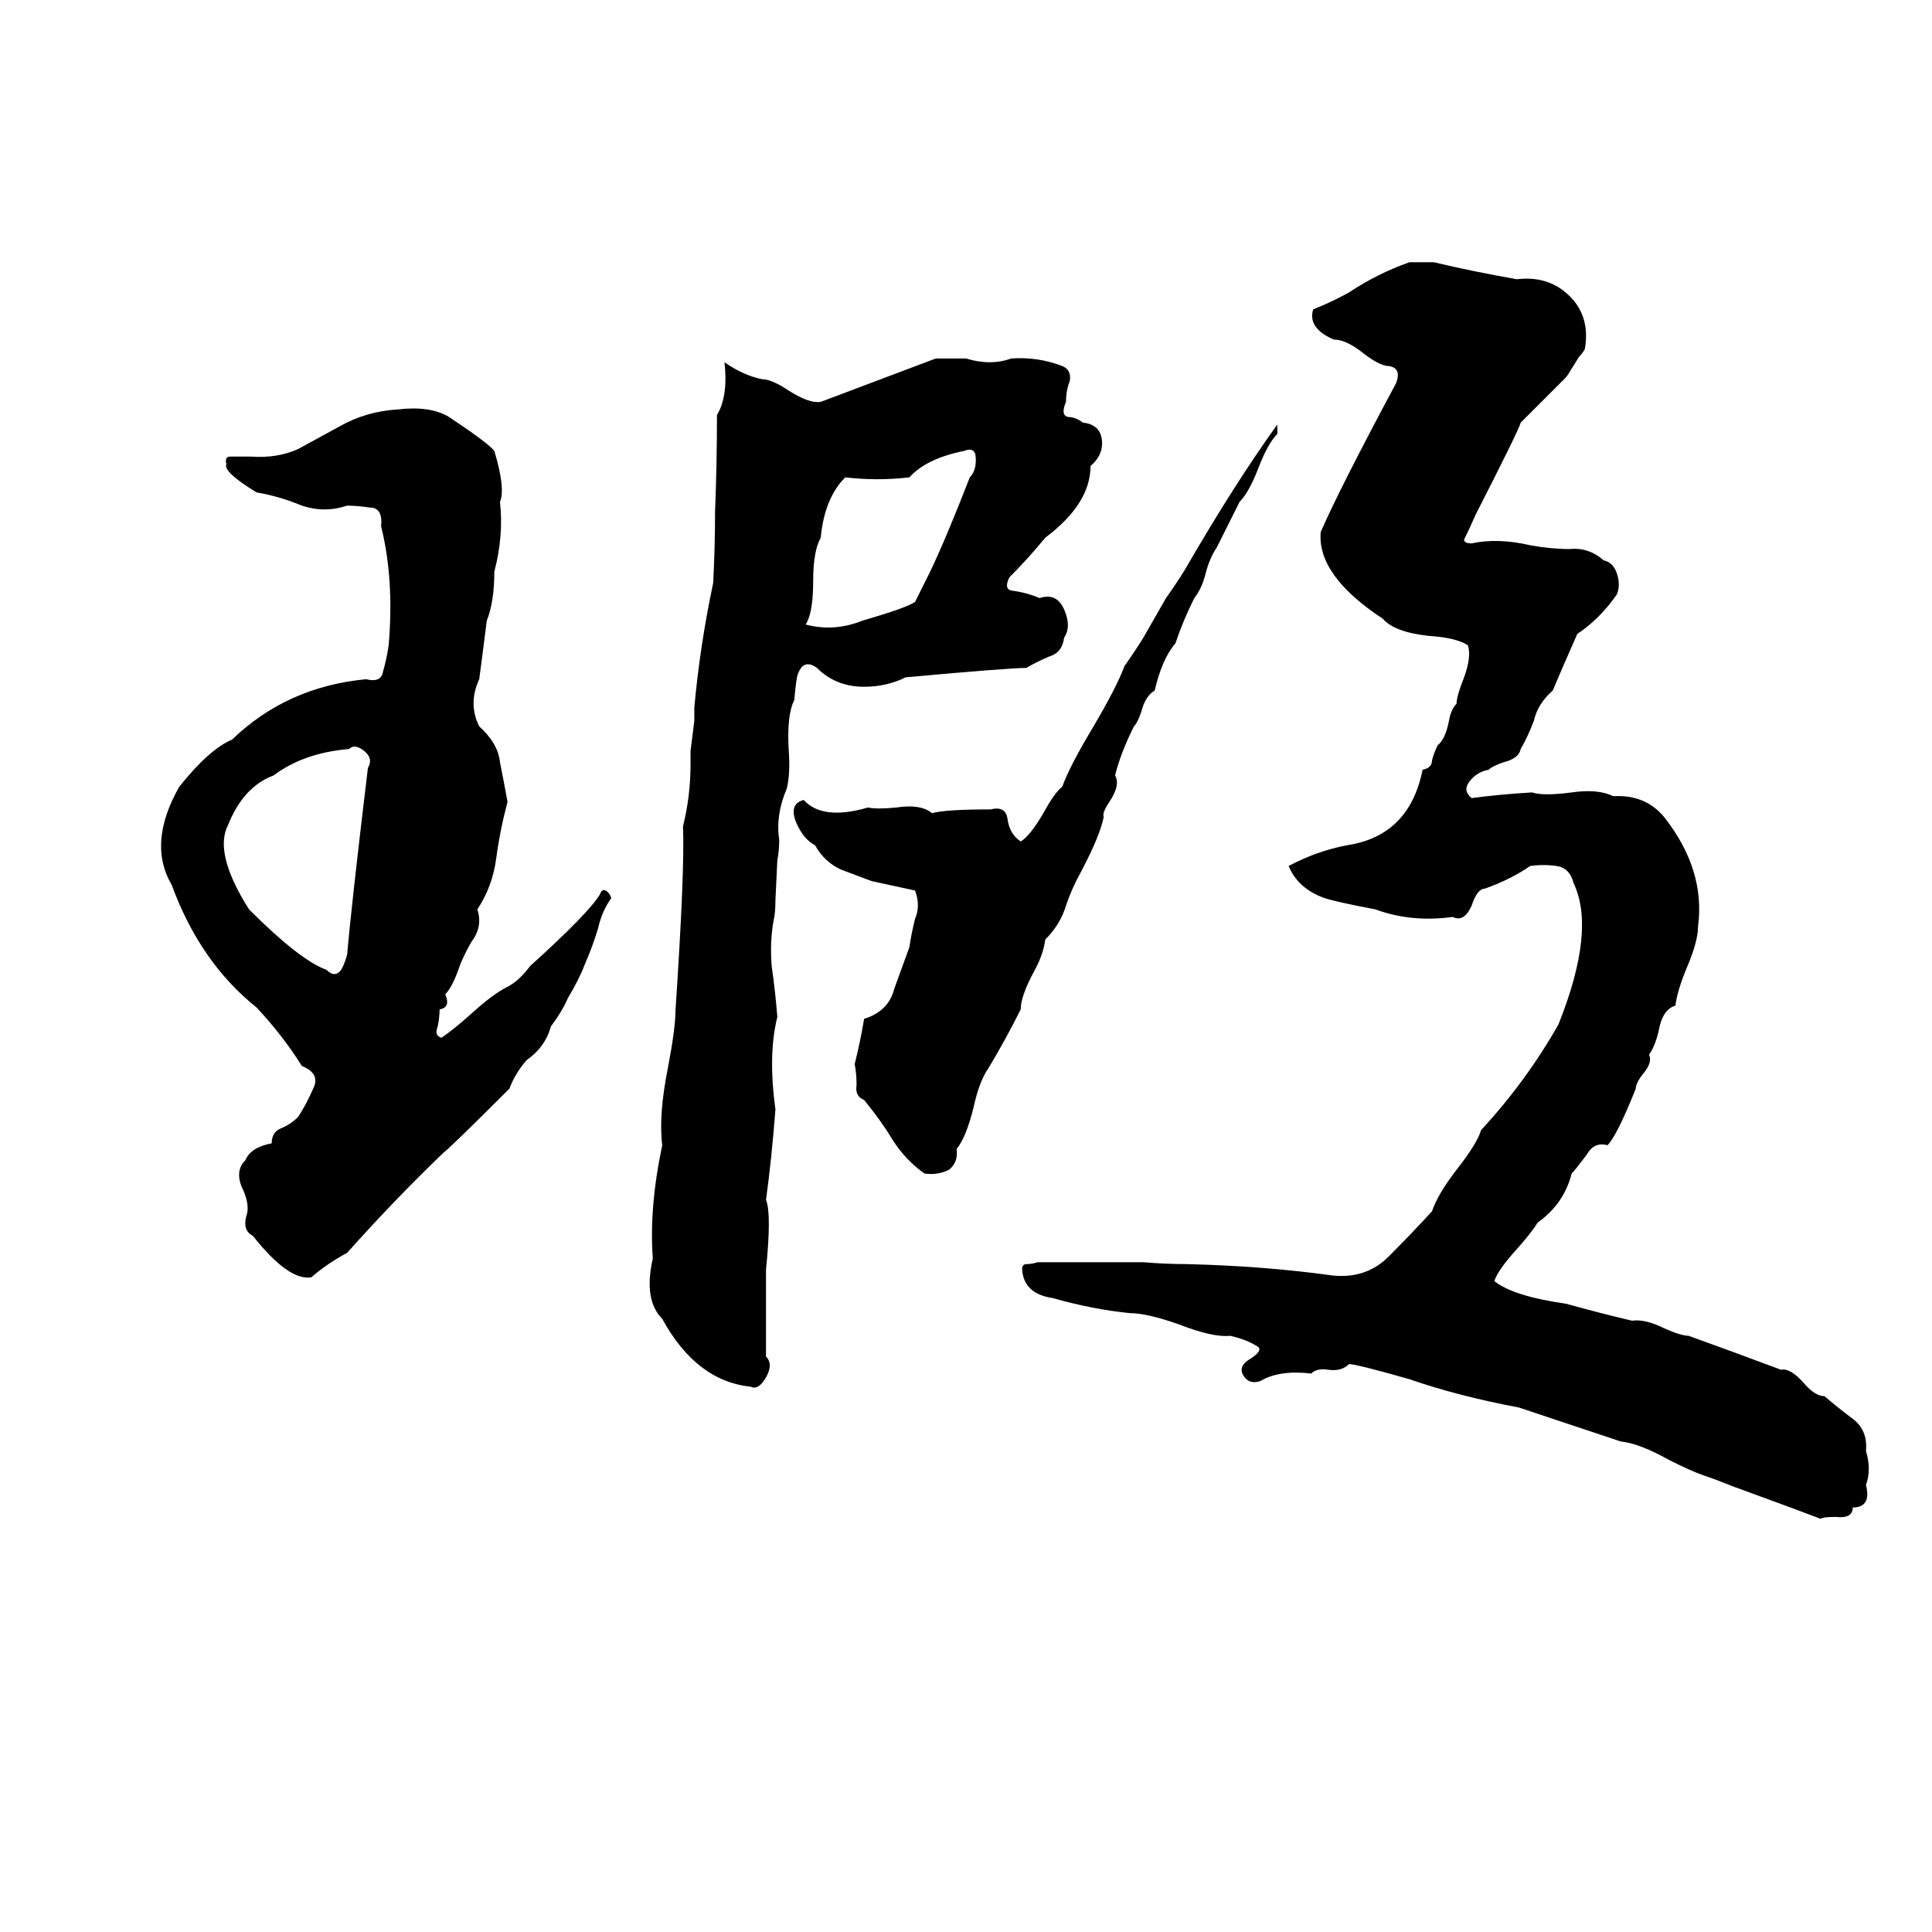 <svg xmlns="http://www.w3.org/2000/svg" viewBox="0 -800 1024 1024">
	<path fill="#000000" d="M747 -661H760Q781 -656 804 -652Q821 -654 832 -643Q843 -632 840 -615Q839 -613 837 -611L832 -603Q831 -601 829 -599L806 -576Q805 -572 782 -527Q779 -520 776 -514Q776 -512 780 -512Q794 -515 811 -511Q822 -509 832 -509Q842 -510 850 -503Q855 -502 857 -496Q859 -490 857 -485Q848 -472 836 -464Q828 -446 823 -434Q815 -427 813 -418Q810 -410 806 -403Q805 -398 797 -396Q791 -394 789 -392Q783 -391 779 -386Q775 -381 780 -377Q795 -379 812 -380Q818 -378 833 -380Q847 -382 855 -378Q872 -379 882 -367Q904 -339 900 -309Q900 -301 894 -287Q889 -275 888 -267Q881 -265 879 -253Q877 -245 874 -241Q876 -237 871 -231Q867 -226 867 -223Q857 -198 852 -193Q845 -195 841 -188Q835 -180 833 -178Q829 -162 815 -152Q812 -147 804 -138Q794 -127 792 -121Q802 -113 830 -109Q848 -104 865 -100Q872 -101 882 -96Q891 -92 895 -92Q920 -83 944 -74Q949 -75 956 -67Q962 -60 967 -60Q974 -54 982 -48Q990 -42 989 -31Q992 -21 989 -13Q992 -1 982 -1Q982 5 973 4Q966 4 965 5Q957 2 949 -1L919 -12Q909 -16 903 -18Q897 -20 885 -26Q869 -35 859 -36Q832 -45 805 -54Q773 -60 747 -69Q719 -77 715 -77Q711 -73 704 -74Q698 -75 695 -72Q678 -74 668 -68Q662 -66 659 -71Q656 -76 663 -80Q669 -84 667 -86Q661 -90 652 -92Q643 -91 625 -98Q608 -104 599 -104Q579 -106 558 -112Q544 -114 542 -125Q541 -130 544 -130Q547 -130 550 -131Q578 -131 606 -131Q618 -130 629 -130Q670 -129 706 -124Q724 -122 736 -134Q748 -146 759 -158Q762 -167 772 -180Q783 -194 785 -201Q809 -227 826 -257Q846 -307 834 -332Q832 -340 825 -341Q818 -342 811 -341Q801 -334 787 -329Q783 -329 780 -320Q776 -311 770 -314Q748 -311 729 -318Q708 -322 702 -324Q688 -329 683 -341Q698 -349 714 -352Q747 -357 754 -392Q759 -393 759 -397Q760 -401 762 -405Q766 -408 768 -418Q769 -424 772 -427Q772 -431 776 -441Q780 -452 778 -458Q772 -462 757 -463Q739 -465 733 -472Q698 -495 700 -518Q710 -541 740 -597Q743 -605 736 -606Q731 -606 721 -614Q713 -620 707 -620Q693 -626 696 -636Q706 -640 715 -645Q730 -655 747 -661ZM496 -610H512Q525 -606 536 -610Q550 -611 563 -606Q568 -604 567 -598Q565 -593 565 -587Q562 -580 566 -579Q570 -579 574 -576Q583 -575 584 -567Q585 -559 578 -553Q578 -533 554 -515Q545 -504 535 -494Q532 -488 536 -487Q544 -486 551 -483Q560 -486 564 -477Q568 -468 564 -462Q563 -454 556 -452Q549 -449 544 -446Q535 -446 480 -441Q470 -436 458 -436Q443 -436 433 -446Q426 -451 423 -443Q422 -441 421 -429Q417 -421 418 -403Q419 -390 417 -382Q411 -368 413 -355Q413 -349 412 -344L411 -323Q411 -316 410 -312Q408 -301 409 -288Q411 -274 412 -261Q407 -241 411 -212Q409 -186 406 -164Q409 -157 406 -127Q406 -104 406 -81Q410 -77 406 -70Q402 -63 398 -65Q369 -68 351 -101Q341 -111 346 -133Q344 -160 351 -193Q349 -209 354 -234Q358 -255 358 -264Q363 -339 362 -362Q366 -378 366 -395Q366 -398 366 -402L368 -418Q368 -421 368 -425Q371 -458 378 -491Q379 -510 379 -529Q380 -554 380 -580Q386 -590 384 -608Q394 -601 404 -599Q409 -599 418 -593Q429 -586 435 -587Q443 -590 496 -610ZM211 -583Q228 -585 238 -579Q259 -565 262 -561Q268 -541 265 -534Q267 -516 262 -497Q262 -481 258 -471Q256 -455 254 -440Q248 -427 254 -415Q264 -406 265 -396Q267 -386 269 -375Q265 -360 263 -345Q261 -330 253 -318Q256 -309 250 -301Q247 -296 244 -289Q240 -277 236 -273Q239 -266 233 -265Q233 -261 232 -256Q230 -251 234 -250Q240 -254 249 -262Q261 -273 269 -277Q275 -280 281 -288Q312 -316 318 -326Q319 -329 321 -328Q323 -327 324 -324Q319 -317 317 -308Q314 -298 310 -289Q307 -281 301 -271Q298 -264 292 -256Q289 -245 279 -238Q273 -231 270 -223Q239 -192 235 -189Q209 -164 184 -136Q173 -130 165 -123Q153 -121 134 -145Q128 -148 131 -157Q132 -162 129 -169Q124 -179 130 -185Q133 -192 144 -194Q144 -200 149 -202Q154 -204 158 -208Q162 -214 166 -223Q170 -231 160 -235Q150 -251 136 -266Q106 -290 91 -331Q78 -353 95 -383Q111 -403 123 -408Q152 -436 194 -440Q202 -438 203 -444Q205 -451 206 -458Q209 -493 202 -521Q203 -531 196 -531Q189 -532 184 -532Q172 -528 160 -532Q148 -537 136 -539Q118 -550 120 -554Q119 -558 122 -558Q128 -558 133 -558Q147 -557 158 -562Q169 -568 180 -574Q194 -582 211 -583ZM677 -575V-570Q672 -565 667 -552Q662 -539 657 -534Q651 -522 645 -510Q641 -504 639 -496Q637 -488 633 -483Q627 -471 623 -459Q616 -451 612 -434Q607 -431 605 -423Q603 -417 601 -415Q594 -401 591 -389Q594 -384 588 -375Q584 -369 585 -367Q583 -357 573 -338Q568 -329 565 -320Q562 -310 554 -302Q553 -294 548 -285Q541 -272 541 -265Q533 -249 524 -234Q519 -227 516 -213Q512 -197 507 -191Q508 -184 503 -180Q497 -177 490 -178Q480 -185 473 -196Q467 -206 458 -217Q453 -219 454 -225Q454 -231 453 -236Q456 -248 458 -260Q471 -264 474 -276Q478 -287 482 -298Q483 -305 485 -313Q488 -320 485 -328L462 -333Q454 -336 446 -339Q437 -343 432 -352Q426 -355 422 -364Q418 -374 426 -376Q436 -365 460 -372Q465 -371 475 -372Q488 -374 494 -369Q501 -371 525 -371Q533 -373 534 -366Q535 -358 541 -354Q546 -357 553 -369Q559 -380 563 -383Q567 -394 579 -414Q592 -436 596 -447Q601 -454 606 -462L618 -483Q623 -490 628 -498Q654 -543 677 -575ZM511 -561Q491 -557 482 -547Q465 -545 448 -547Q437 -536 435 -515Q431 -508 431 -492Q431 -475 427 -469Q442 -465 457 -471Q481 -478 485 -481Q489 -489 493 -497Q502 -516 514 -547Q518 -551 517 -559Q516 -563 511 -561ZM185 -403Q161 -401 145 -389Q129 -383 121 -363Q113 -348 132 -318Q159 -291 173 -286Q177 -282 180 -285Q182 -287 184 -294Q186 -318 195 -393Q198 -398 193 -402Q188 -406 185 -403Z"/>
</svg>
